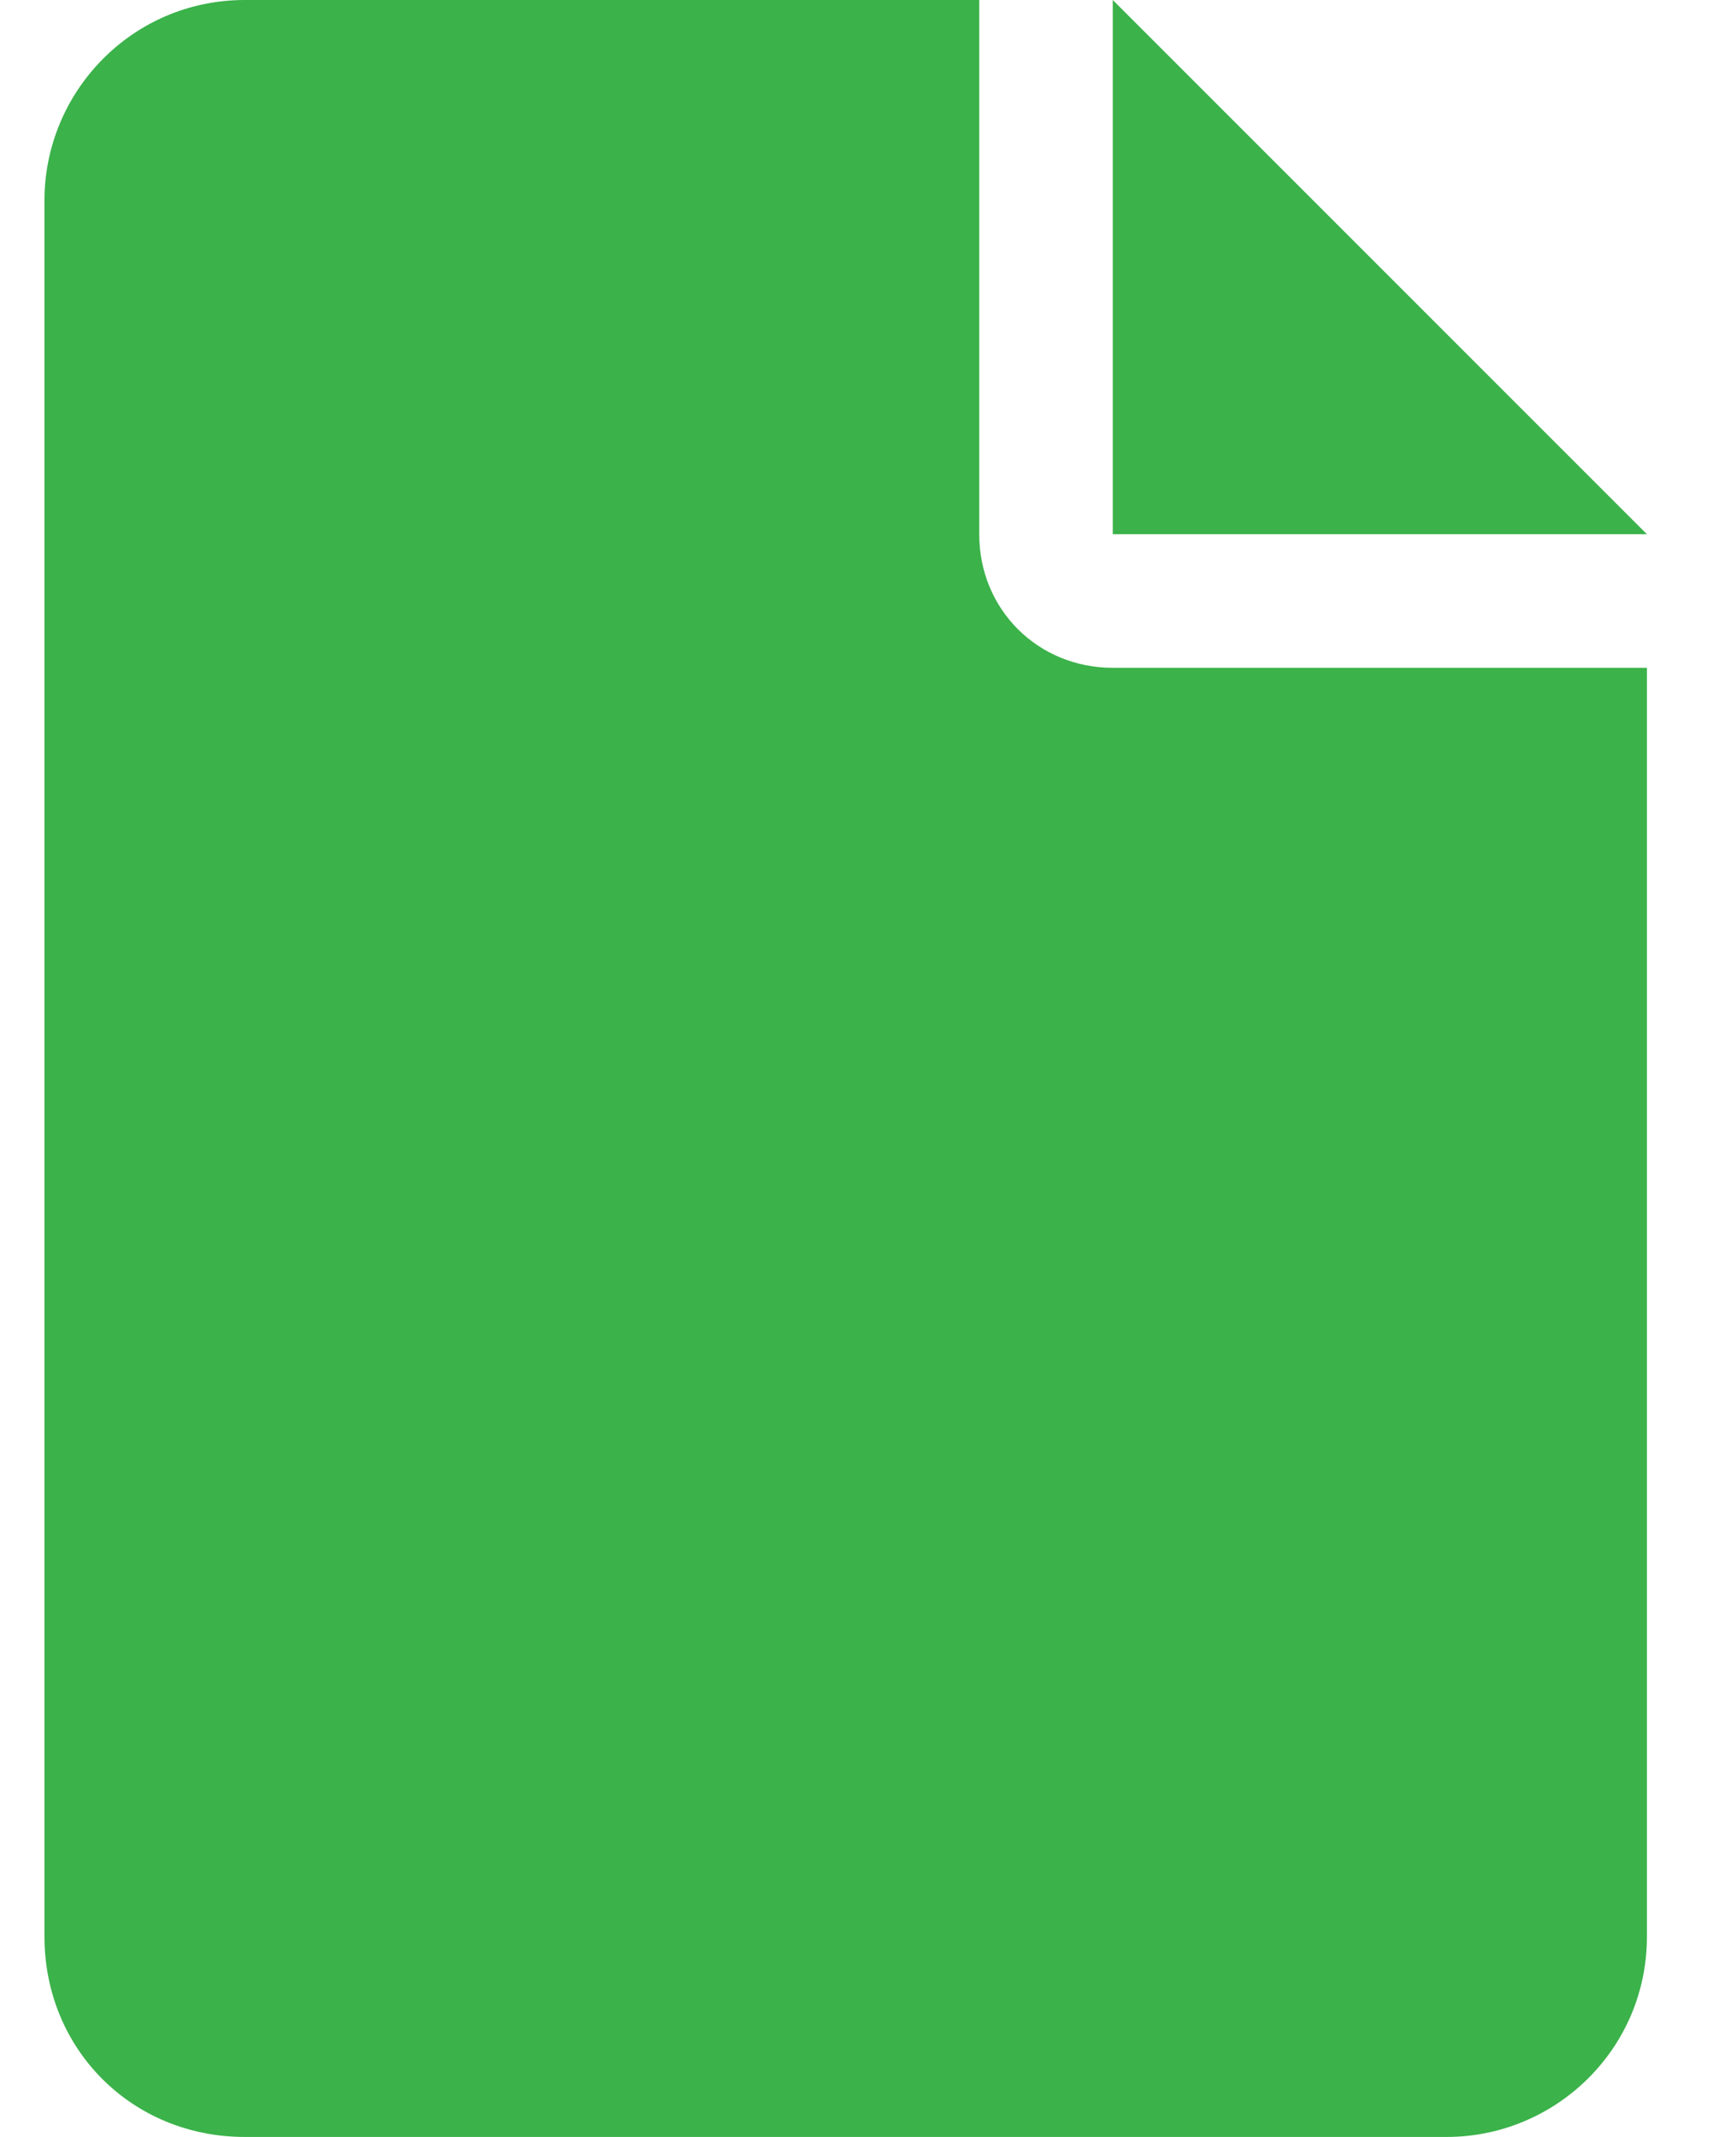<svg width="13" height="16" viewBox="0 0 13 16" fill="none" xmlns="http://www.w3.org/2000/svg">
<path d="M8.333 0L12.333 4H8.333V0ZM7.333 4C7.333 4.562 7.771 5 8.333 5H12.333V14.5C12.333 15.344 11.646 16 10.833 16H1.833C0.989 16 0.333 15.344 0.333 14.5V1.5C0.333 0.688 0.989 0 1.833 0H7.333V4Z" fill="#3BB24A"/>
</svg>
